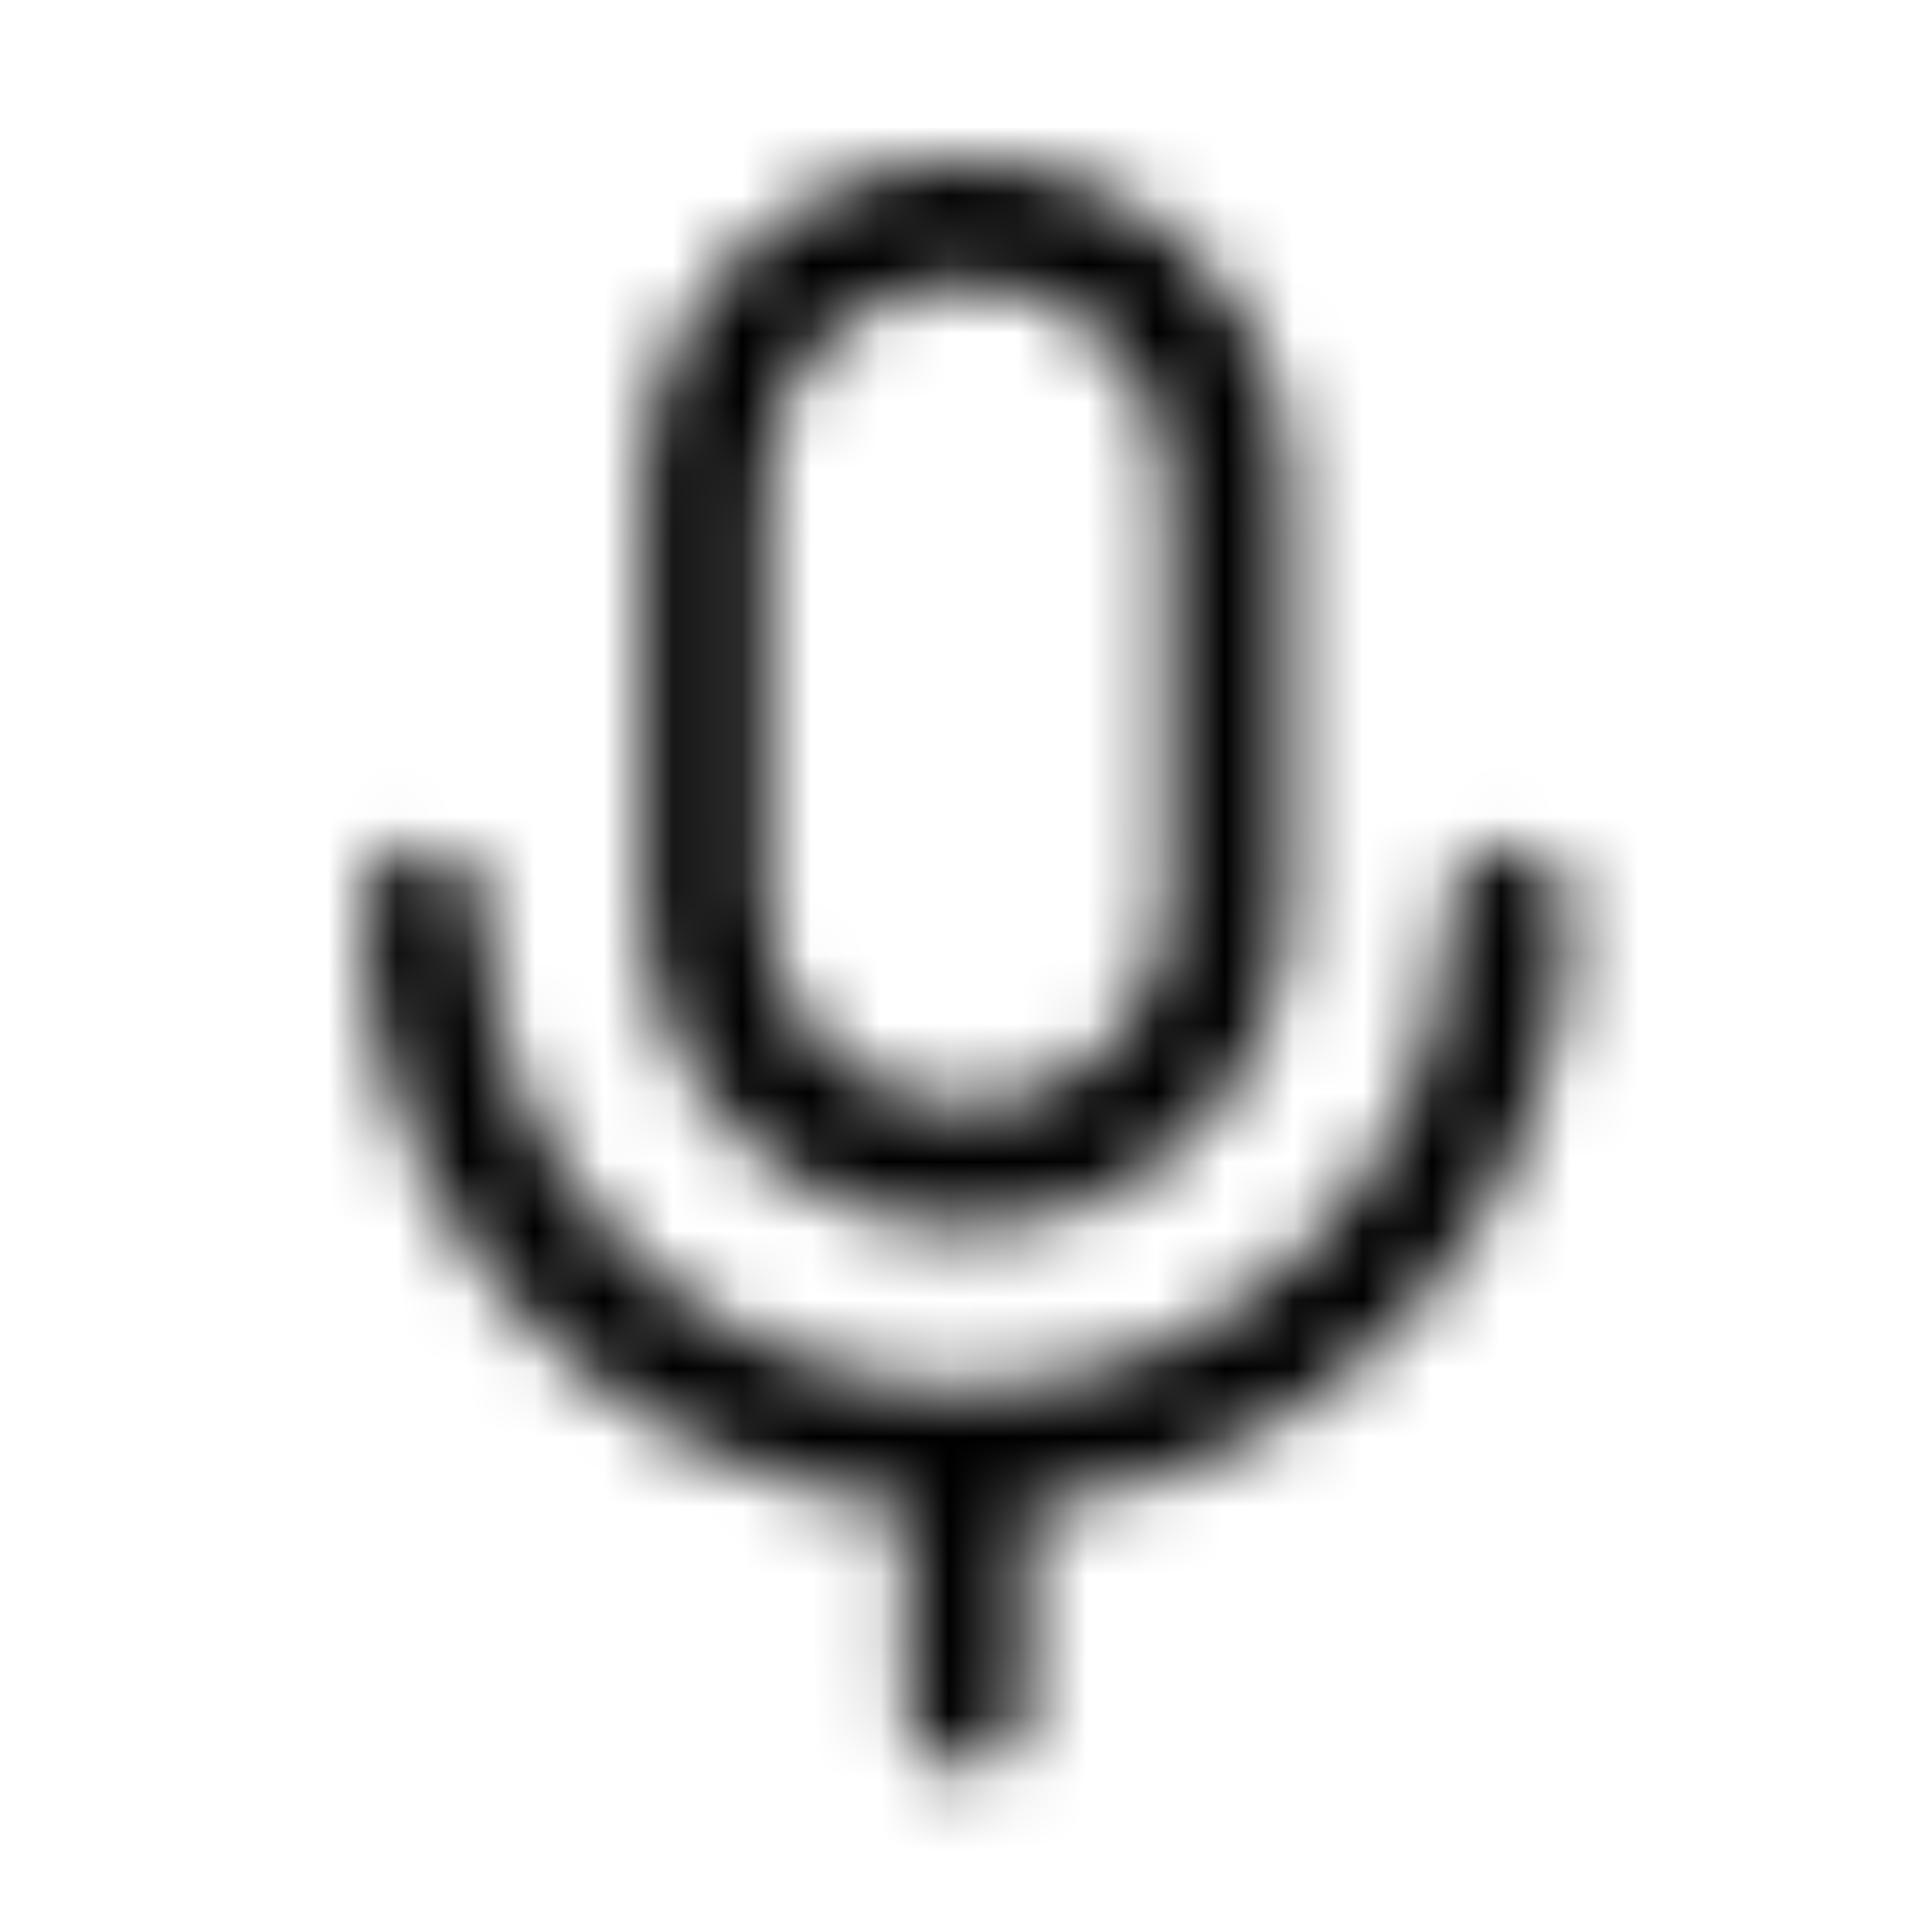 <svg width="28" height="28" viewBox="0 0 28 28" fill="none" xmlns="http://www.w3.org/2000/svg" xmlns:xlink="http://www.w3.org/1999/xlink">
	<desc>
			Created with Pixso.
	</desc>
	<defs/>
	<path id="形状结合" d="M14.004 2.333C11.427 2.333 9.337 4.423 9.337 7L9.337 13.125C9.337 15.703 11.427 17.792 14.004 17.792C16.581 17.792 18.671 15.703 18.671 13.125L18.671 7C18.671 4.423 16.581 2.333 14.004 2.333ZM14.004 4.084C15.614 4.084 16.92 5.39 16.92 7L16.92 13.125C16.92 14.736 15.614 16.042 14.004 16.042C12.393 16.042 11.087 14.736 11.087 13.125L11.087 7C11.087 5.39 12.393 4.084 14.004 4.084ZM21.875 12.25C22.358 12.25 22.75 12.642 22.75 13.125C22.75 17.662 19.297 21.393 14.875 21.832L14.875 24.792C14.875 25.275 14.483 25.667 14 25.667C13.534 25.667 13.153 25.302 13.127 24.843L13.125 24.792L13.125 21.832C8.703 21.393 5.25 17.662 5.25 13.125C5.25 12.642 5.642 12.25 6.125 12.25C6.608 12.25 7 12.642 7 13.125C7 16.985 10.124 20.116 13.982 20.125C13.988 20.125 13.994 20.125 14 20.125C14.006 20.125 14.012 20.125 14.018 20.125C17.876 20.116 21 16.985 21 13.125C21 12.642 21.392 12.25 21.875 12.25Z" clip-rule="evenodd" fill="#000000" fill-opacity="0" fill-rule="evenodd"/>
	<mask id="mask33_1023" mask-type="alpha" maskUnits="userSpaceOnUse" x="5.25" y="2.333" width="17.5" height="23.333">
		<path id="形状结合" d="M14.004 2.333C11.427 2.333 9.337 4.423 9.337 7L9.337 13.125C9.337 15.703 11.427 17.792 14.004 17.792C16.581 17.792 18.671 15.703 18.671 13.125L18.671 7C18.671 4.423 16.581 2.333 14.004 2.333ZM14.004 4.084C15.614 4.084 16.92 5.39 16.92 7L16.92 13.125C16.92 14.736 15.614 16.042 14.004 16.042C12.393 16.042 11.087 14.736 11.087 13.125L11.087 7C11.087 5.39 12.393 4.084 14.004 4.084ZM21.875 12.25C22.358 12.25 22.75 12.642 22.75 13.125C22.75 17.662 19.297 21.393 14.875 21.832L14.875 24.792C14.875 25.275 14.483 25.667 14 25.667C13.534 25.667 13.153 25.302 13.127 24.843L13.125 24.792L13.125 21.832C8.703 21.393 5.25 17.662 5.25 13.125C5.25 12.642 5.642 12.25 6.125 12.25C6.608 12.25 7 12.642 7 13.125C7 16.985 10.124 20.116 13.982 20.125C13.988 20.125 13.994 20.125 14 20.125C14.006 20.125 14.012 20.125 14.018 20.125C17.876 20.116 21 16.985 21 13.125C21 12.642 21.392 12.25 21.875 12.25Z" clip-rule="evenodd" fill="#C4C4C4" fill-opacity="1" fill-rule="evenodd"/>
	</mask>
	<g mask="url(#mask33_1023)">
		<rect id="color/#000000" width="28" height="28" fill="#000000" fill-opacity="1"/>
	</g>
</svg>
